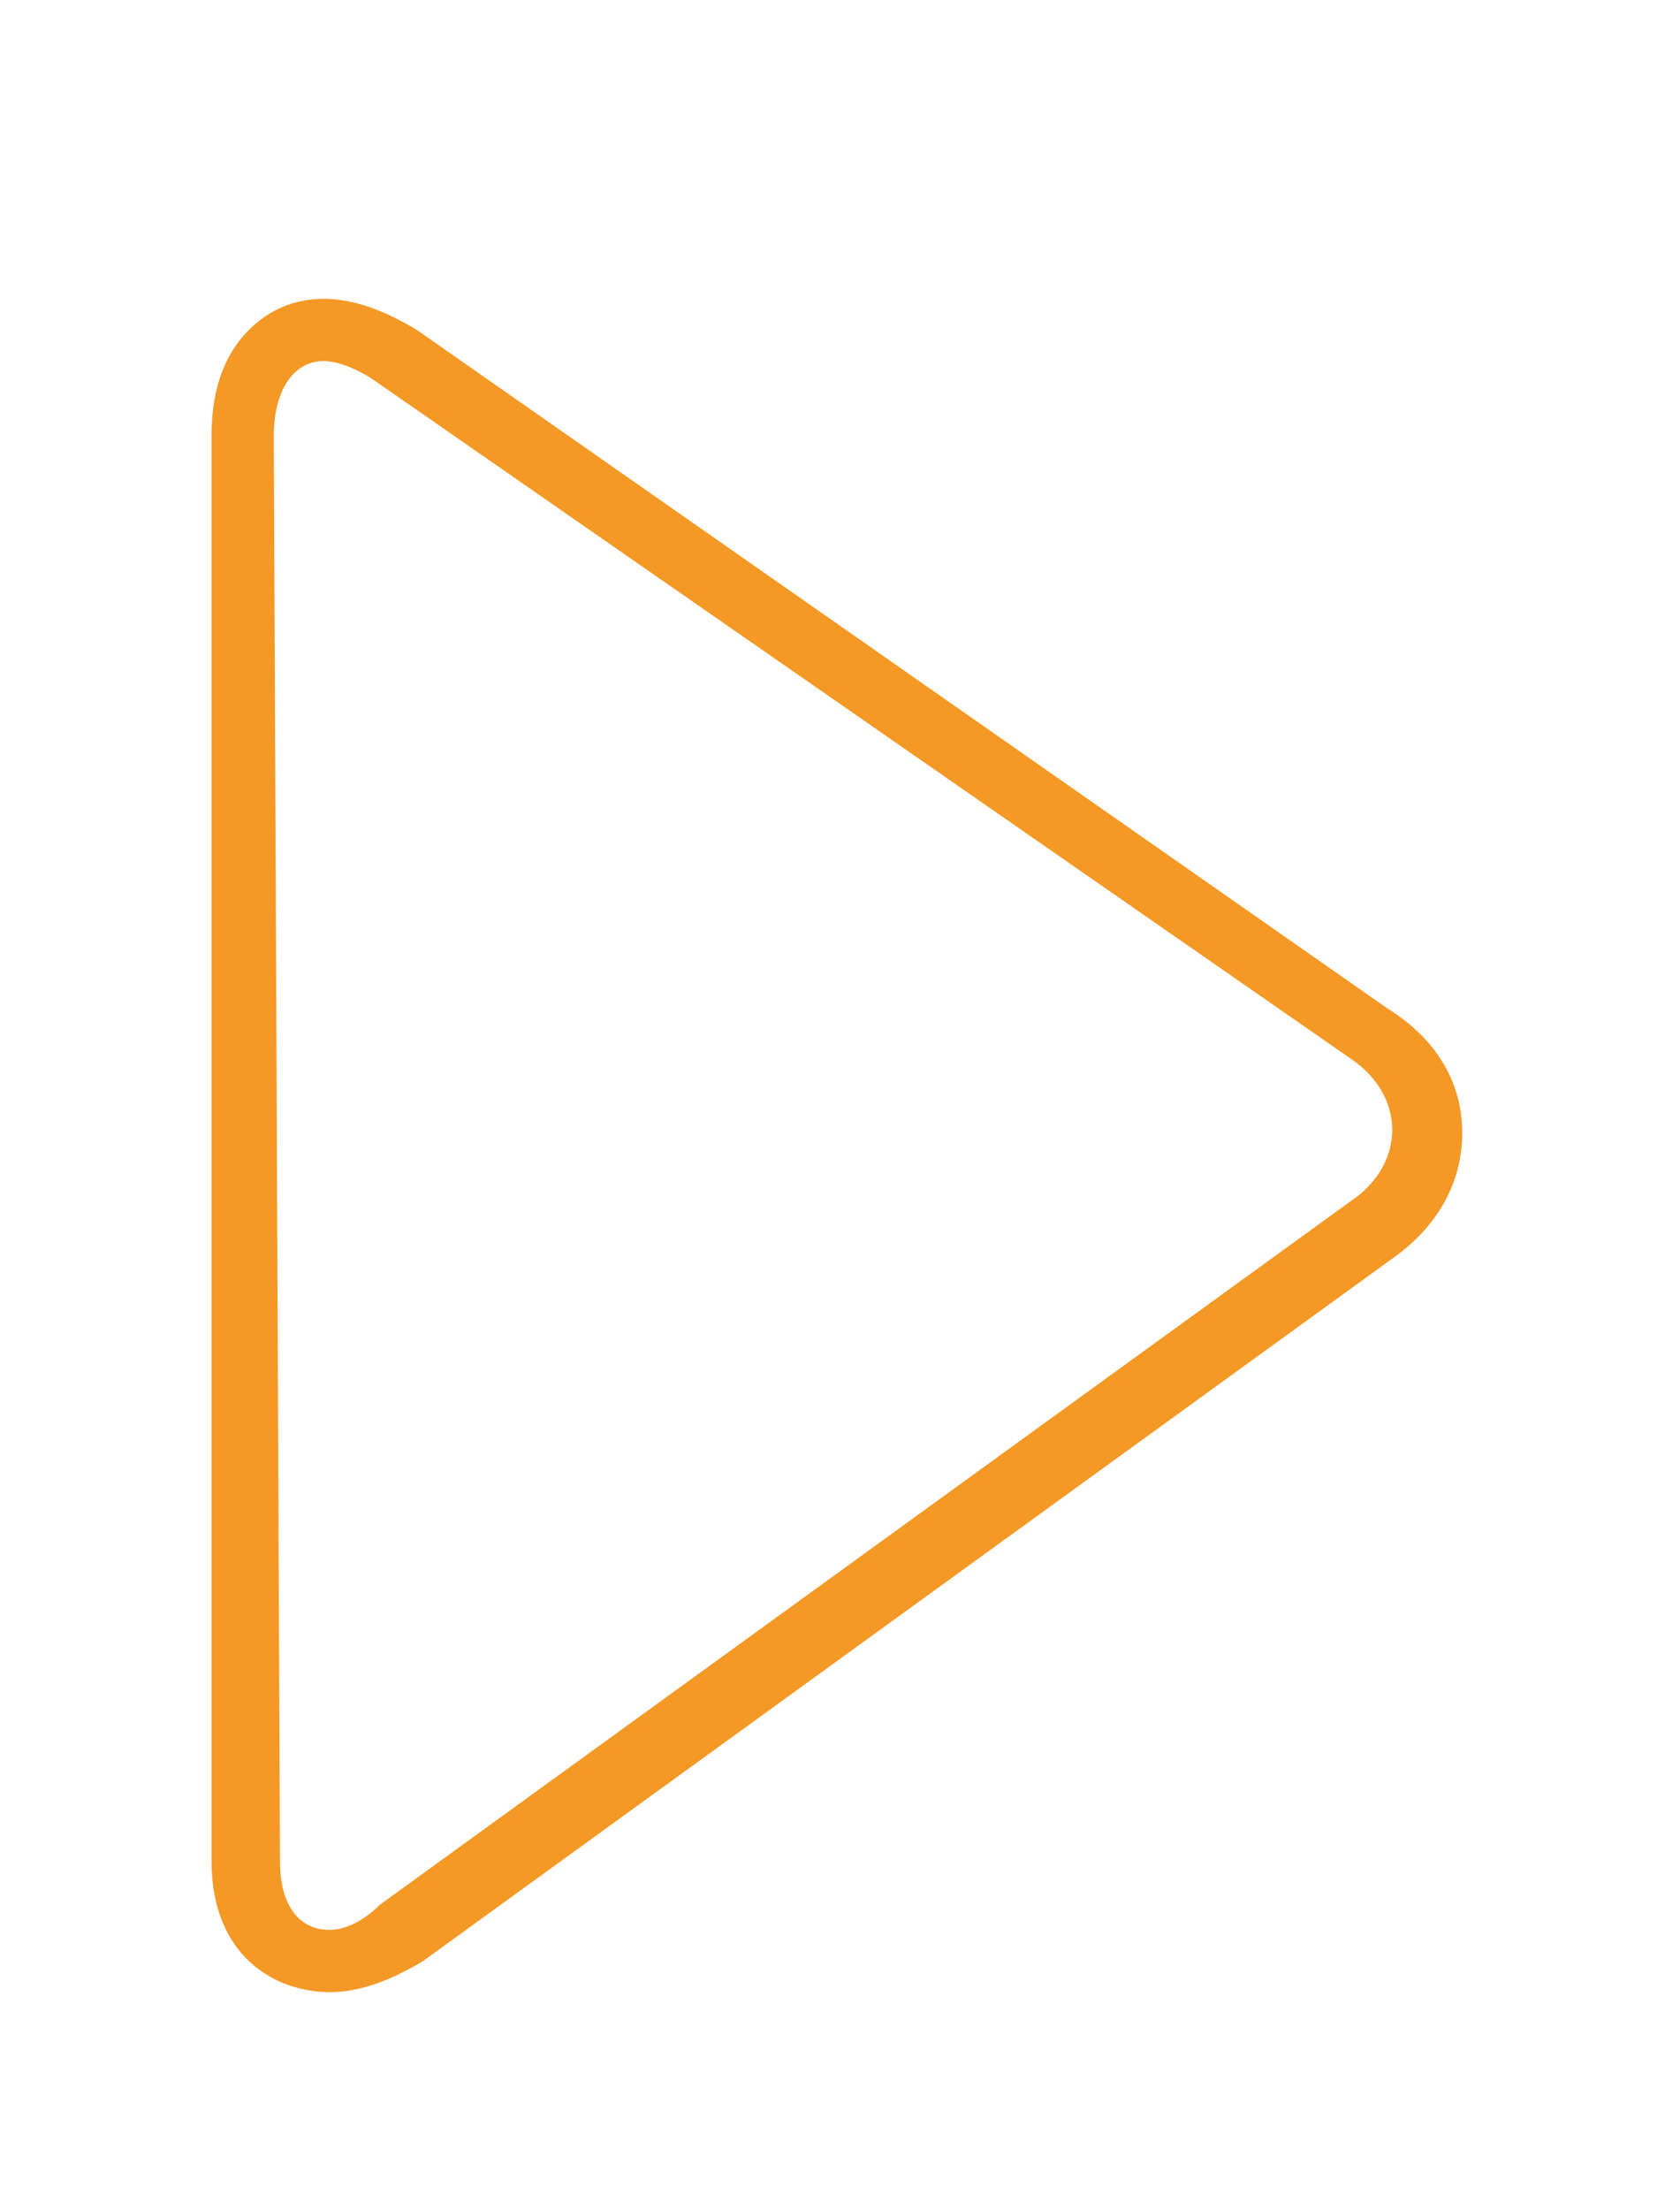 <?xml version="1.0" encoding="utf-8"?>
<!-- Generator: Adobe Illustrator 19.0.0, SVG Export Plug-In . SVG Version: 6.00 Build 0)  -->
<svg version="1.1" id="Capa_1" xmlns="http://www.w3.org/2000/svg" xmlns:xlink="http://www.w3.org/1999/xlink" x="0px" y="0px"
	 viewBox="0 0 27 35.5" style="enable-background:new 0 0 27 35.5;" xml:space="preserve">
<style type="text/css">
	.st0{fill:#F49926;}
</style>
<g id="XMLID_80_">
	<g id="XMLID_81_">
		<g id="XMLID_82_">
			<path id="XMLID_83_" class="st0" d="M5.2,5.8c0.2,0,0.5,0.1,0.8,0.3L21.7,17c0.9,0.6,0.9,1.7,0,2.3L6.1,30.6
				C5.8,30.9,5.5,31,5.3,31c-0.5,0-0.8-0.4-0.8-1.1L4.4,7C4.4,6.3,4.7,5.8,5.2,5.8L5.2,5.8z M5.2,4.8L5.2,4.8C4.7,4.8,4.3,5,4,5.3
				C3.7,5.6,3.4,6.1,3.4,7l0,22.9c0,1.5,1,2.1,1.9,2.1c0.5,0,1-0.2,1.5-0.5l15.6-11.3c0.7-0.5,1.1-1.2,1.1-2c0-0.8-0.4-1.5-1.2-2
				L6.7,5.3C6.2,5,5.7,4.8,5.2,4.8L5.2,4.8z"/>
		</g>
	</g>
</g>
</svg>
